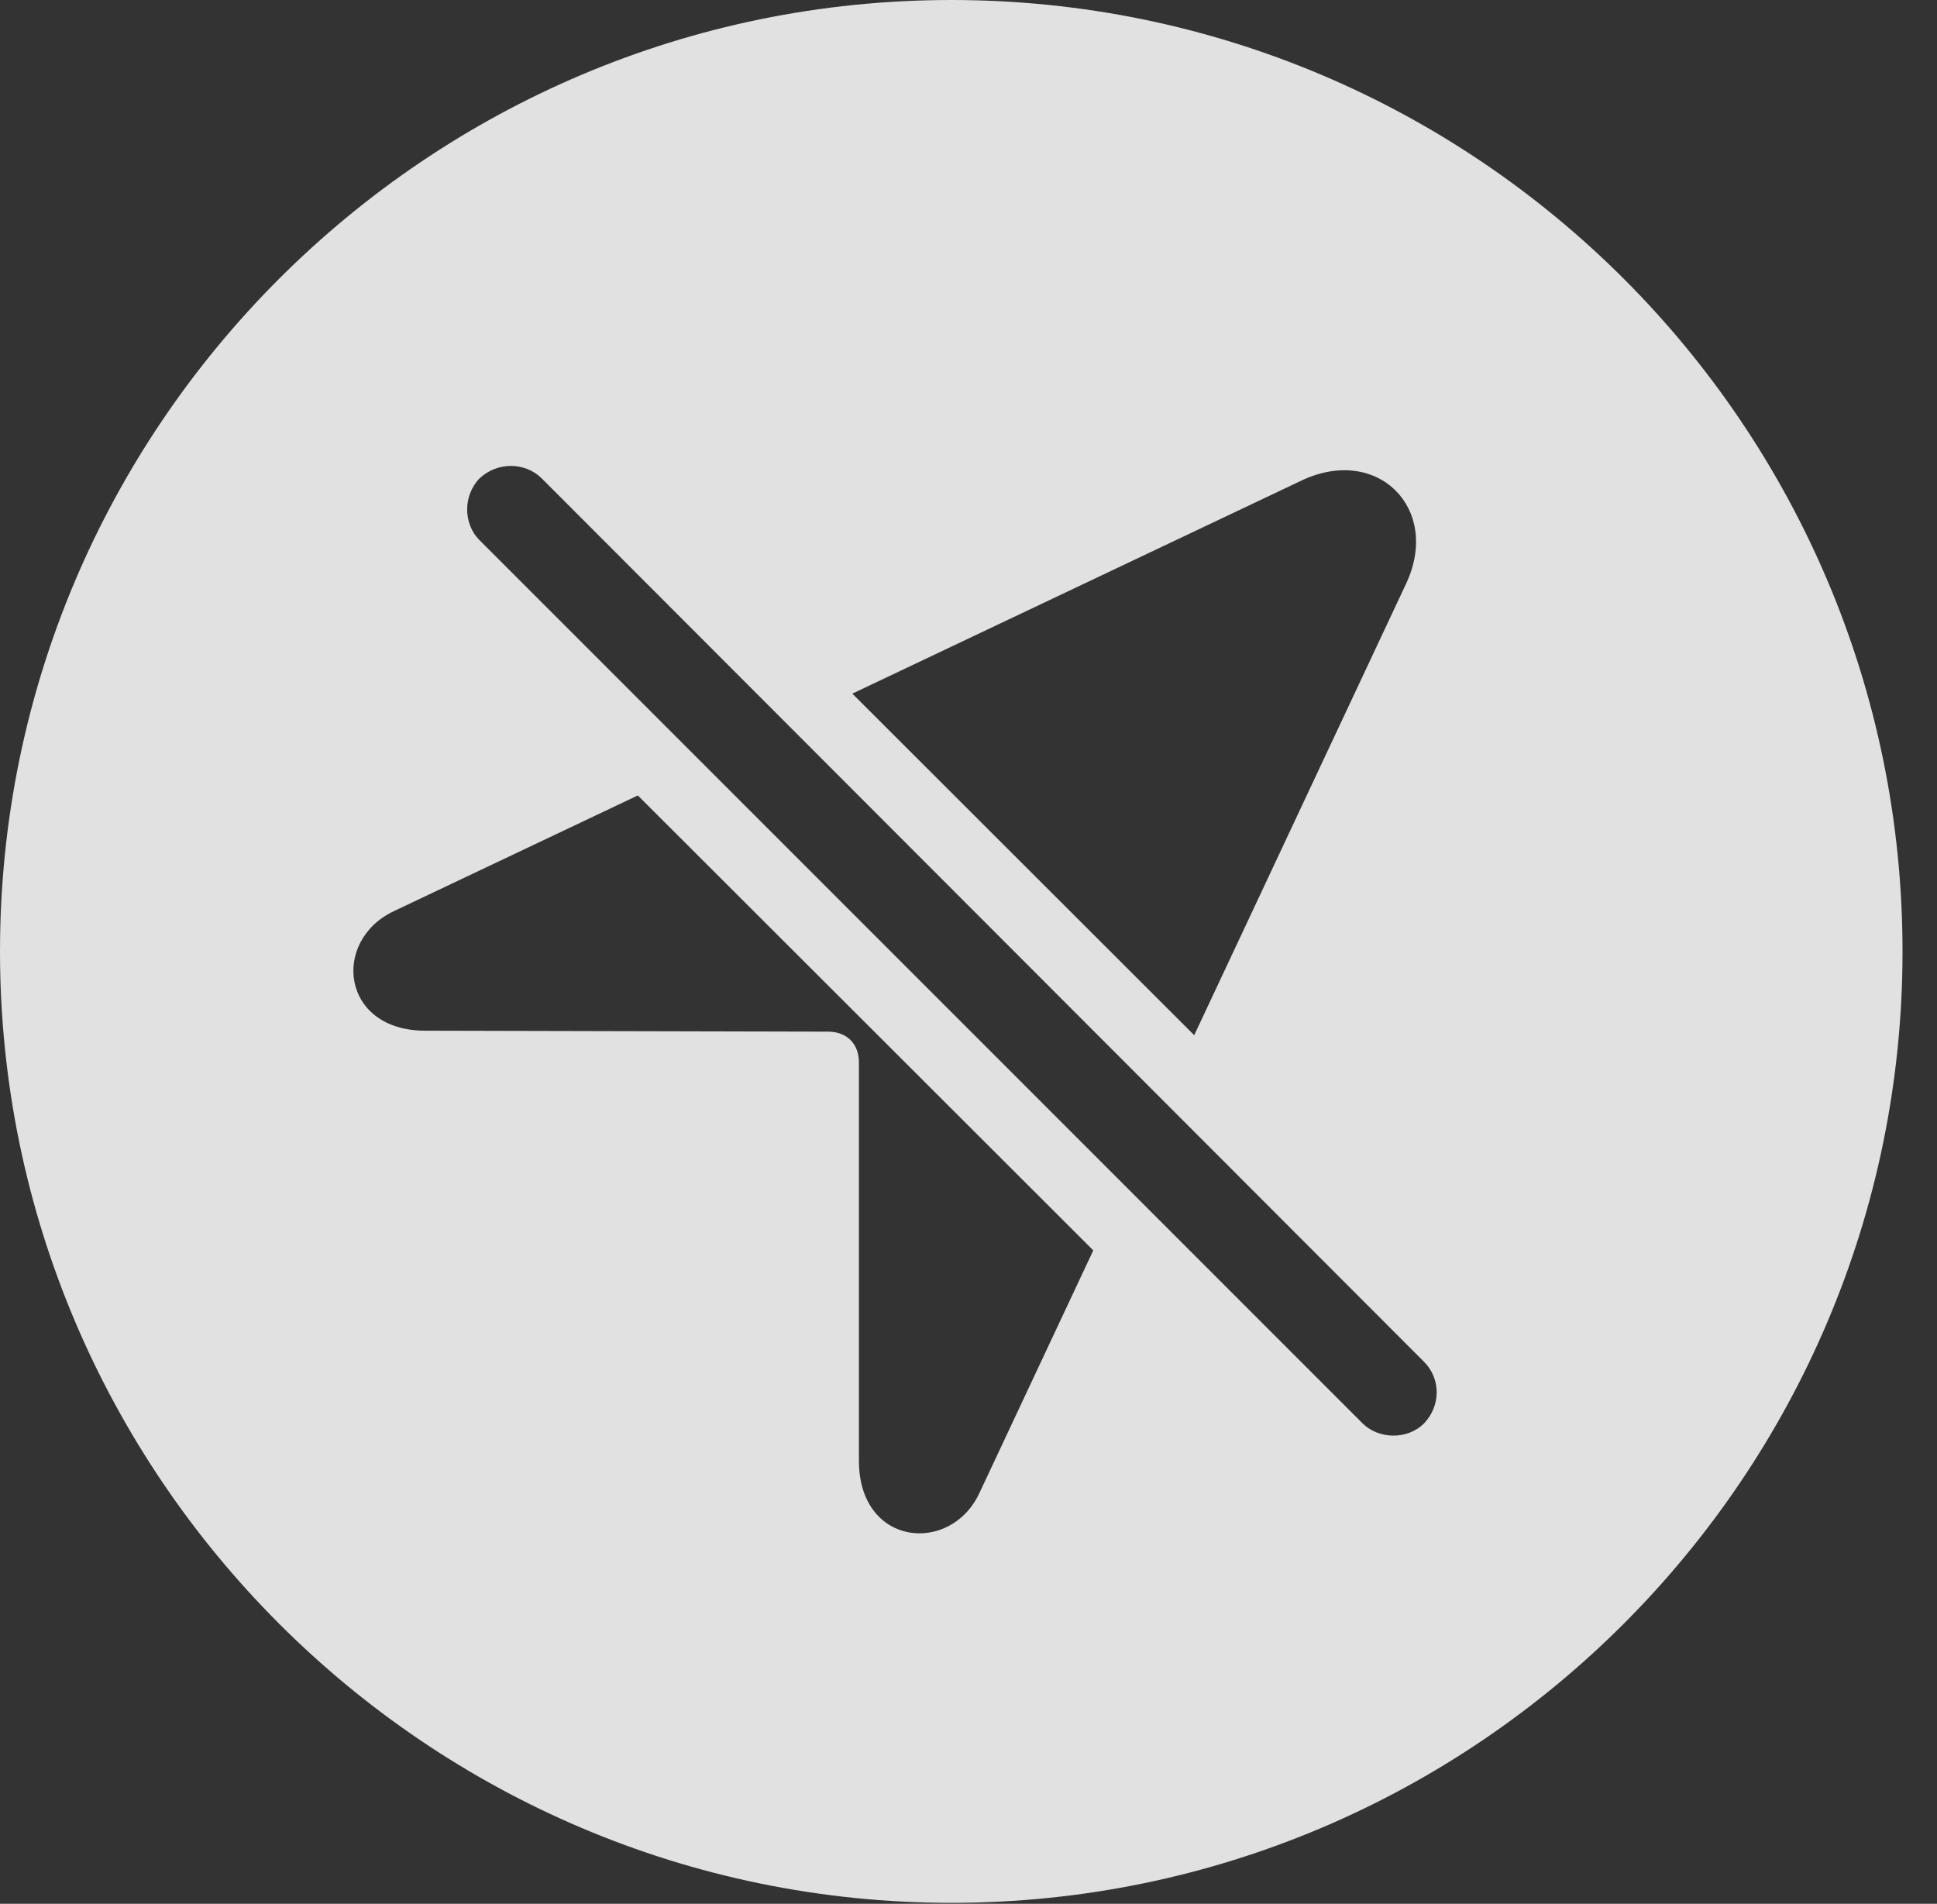<?xml version="1.0" encoding="UTF-8"?>
<!--Generator: Apple Native CoreSVG 341-->
<!DOCTYPE svg
PUBLIC "-//W3C//DTD SVG 1.1//EN"
       "http://www.w3.org/Graphics/SVG/1.1/DTD/svg11.dtd">
<svg version="1.1" xmlns="http://www.w3.org/2000/svg" xmlns:xlink="http://www.w3.org/1999/xlink" viewBox="0 0 20.283 19.932">
 <rect x="0" y="0" width="20.283" height="19.932" fill="#333333" stroke="none"/>
 <g>
  <rect height="19.932" opacity="0" width="20.283" x="0" y="0"/>
  <path d="M19.922 9.961C19.922 15.449 15.459 19.922 9.961 19.922C4.473 19.922 0 15.449 0 9.961C0 4.463 4.473 0 9.961 0C15.459 0 19.922 4.463 19.922 9.961ZM4.121 9.541C3.467 9.854 3.574 10.791 4.453 10.791L8.672 10.801C8.867 10.801 8.994 10.928 8.994 11.123L8.994 15.293C8.994 16.191 9.951 16.279 10.254 15.635L11.448 13.091L6.679 8.328ZM5.02 5.01C4.844 5.195 4.854 5.488 5.02 5.654L14.268 14.902C14.434 15.068 14.736 15.078 14.912 14.902C15.088 14.717 15.088 14.434 14.912 14.258L5.674 5.01C5.498 4.834 5.205 4.834 5.02 5.01ZM13.633 5.029L8.925 7.262L12.505 10.838L14.727 6.104C15.088 5.322 14.424 4.658 13.633 5.029Z" fill="white" fill-opacity="0.85"/>
 </g>
</svg>
